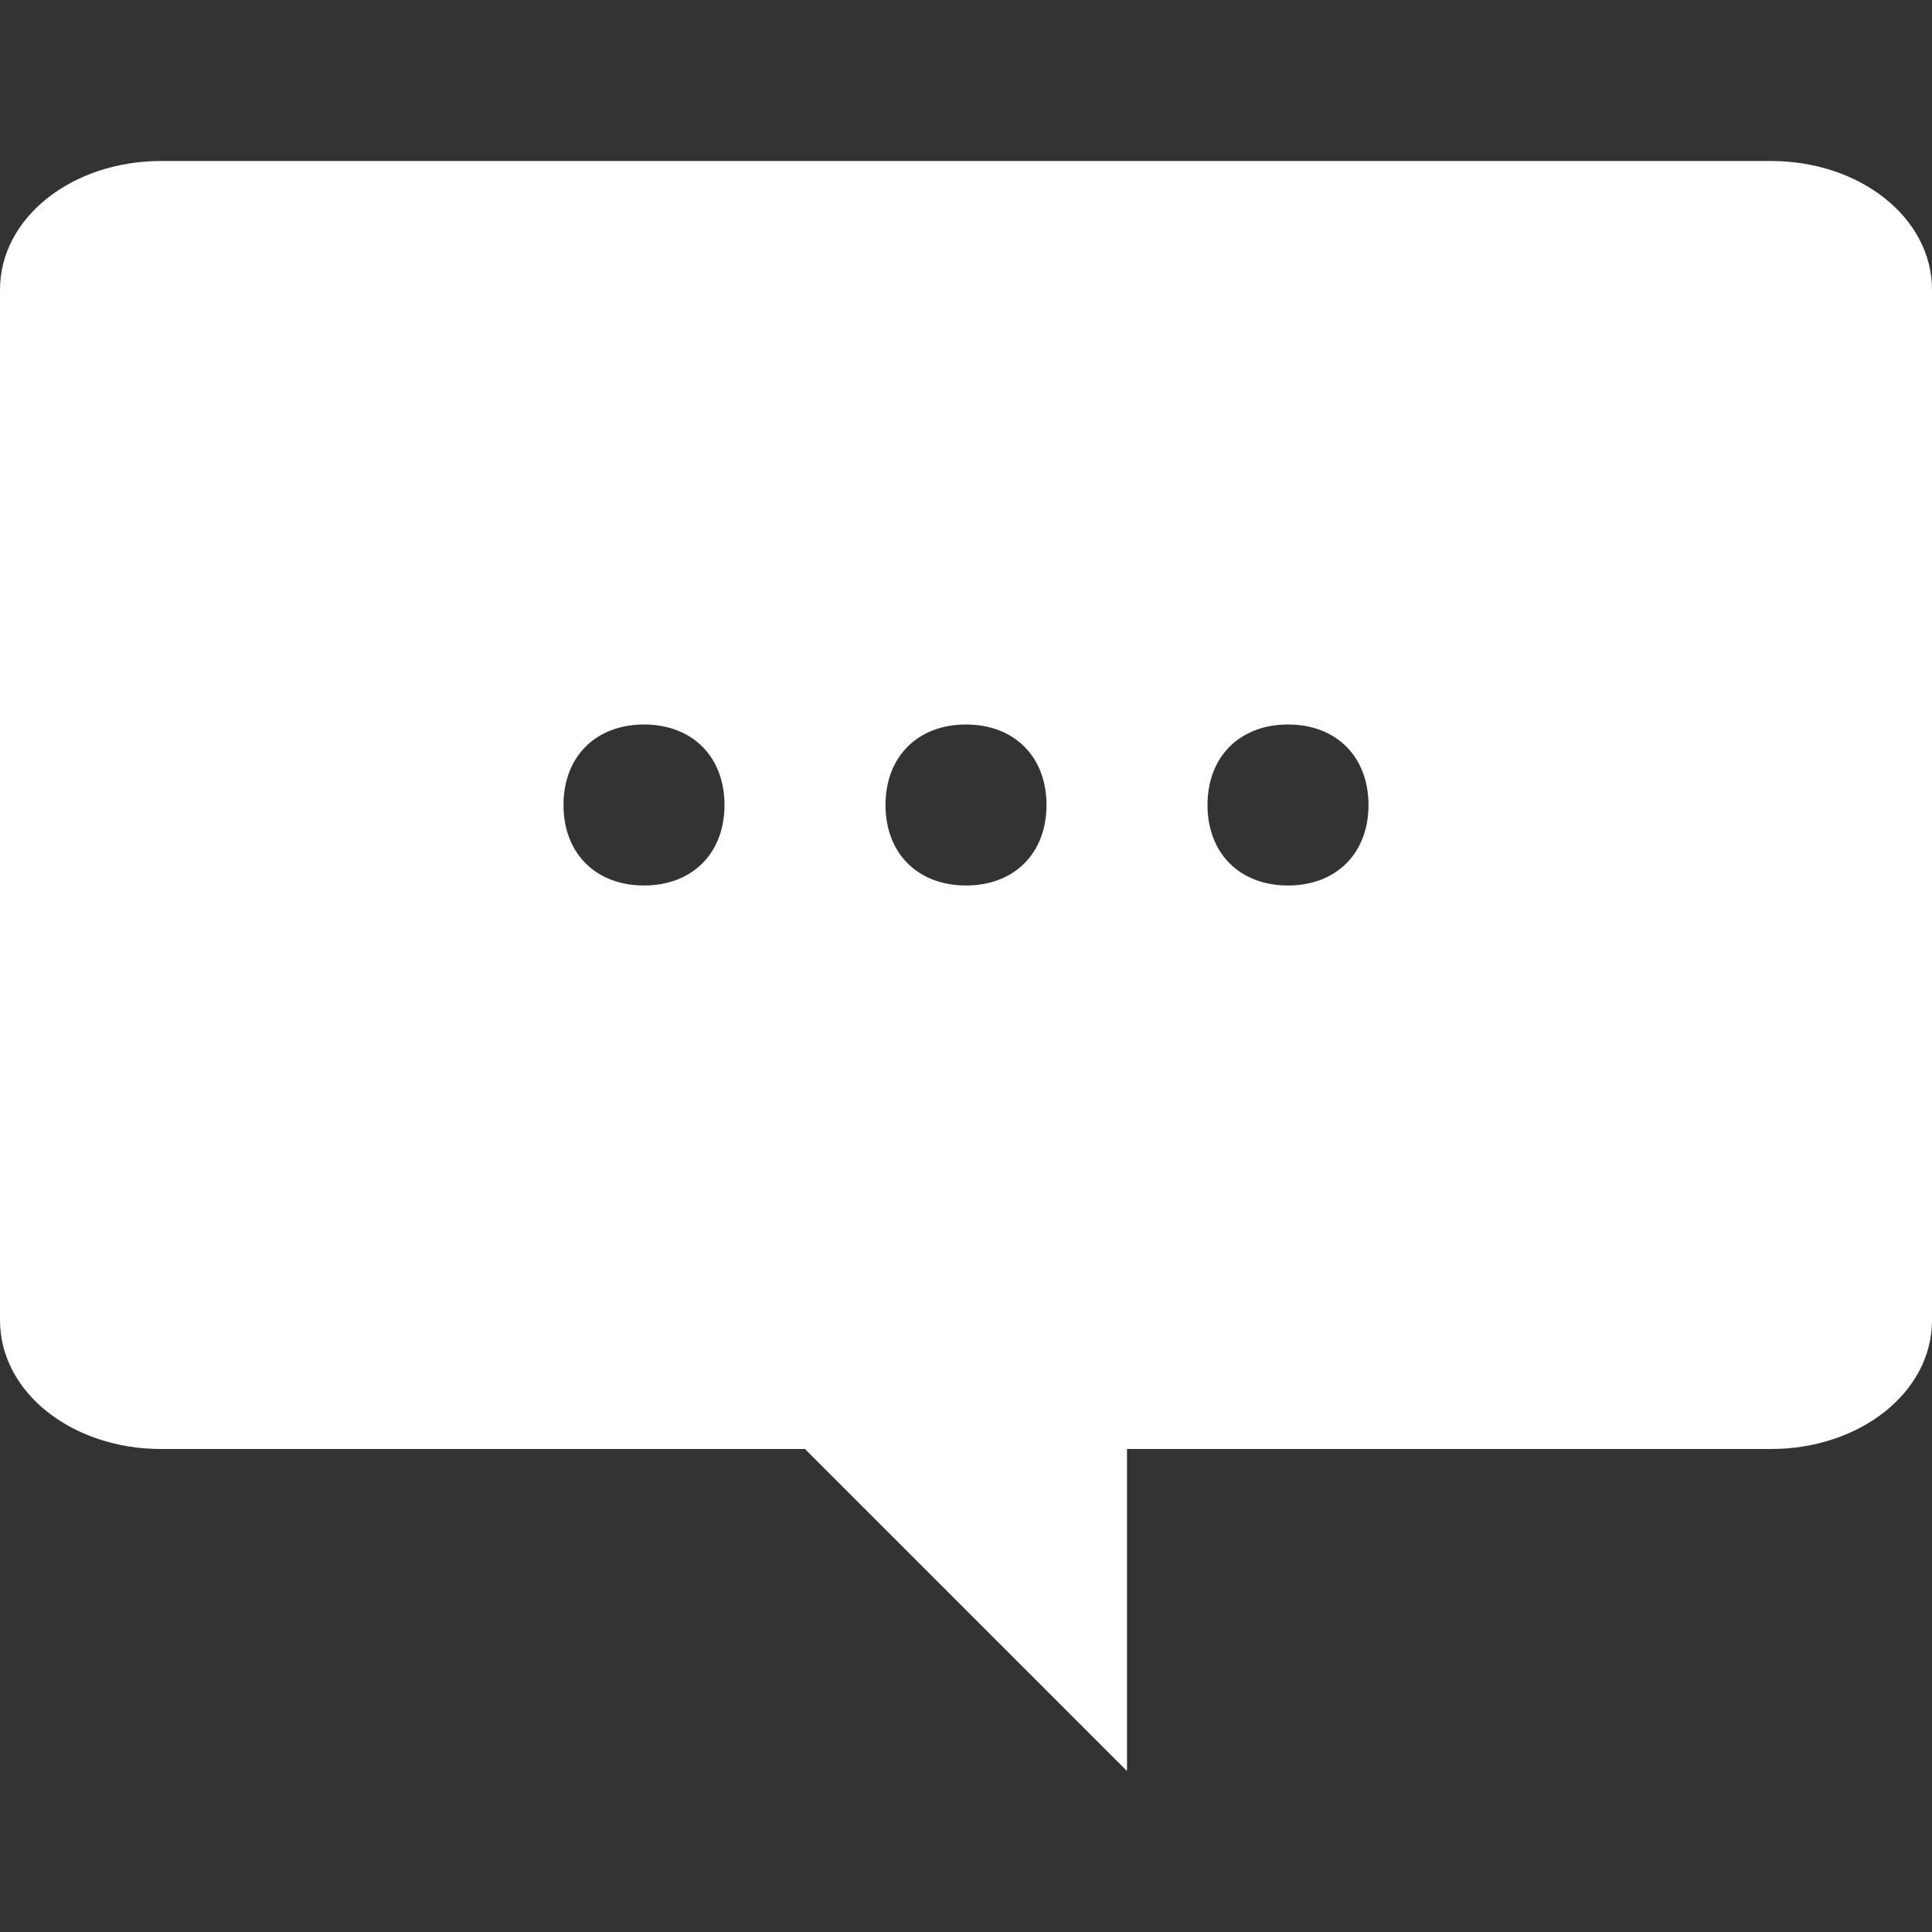 <?xml version="1.0" encoding="utf-8"?>
<!-- Generator: Adobe Illustrator 22.0.1, SVG Export Plug-In . SVG Version: 6.00 Build 0)  -->
<svg version="1.1" id="Layer_1" xmlns="http://www.w3.org/2000/svg" xmlns:xlink="http://www.w3.org/1999/xlink" x="0px" y="0px"
	 viewBox="0 0 24 24" style="enable-background:new 0 0 24 24;" xml:space="preserve">
<rect x="0" y="0" width="24" height="24" fill="#333333" stroke="none"/>
<style type="text/css">
	.st0{fill:#FFFFFF;}
</style>
<path class="st0" d="M22,2H2C0.9,2,0,2.7,0,3.6v12.8C0,17.3,0.9,18,2,18h8l4,4v-4h2h6c1.1,0,2-0.7,2-1.6V3.6C24,2.7,23.1,2,22,2z
	 M8,11c-0.6,0-1-0.4-1-1c0-0.6,0.4-1,1-1s1,0.4,1,1C9,10.6,8.6,11,8,11z M12,11c-0.6,0-1-0.4-1-1c0-0.6,0.4-1,1-1s1,0.4,1,1
	C13,10.6,12.6,11,12,11z M16,11c-0.6,0-1-0.4-1-1c0-0.6,0.4-1,1-1s1,0.4,1,1C17,10.6,16.6,11,16,11z"/>
</svg>
